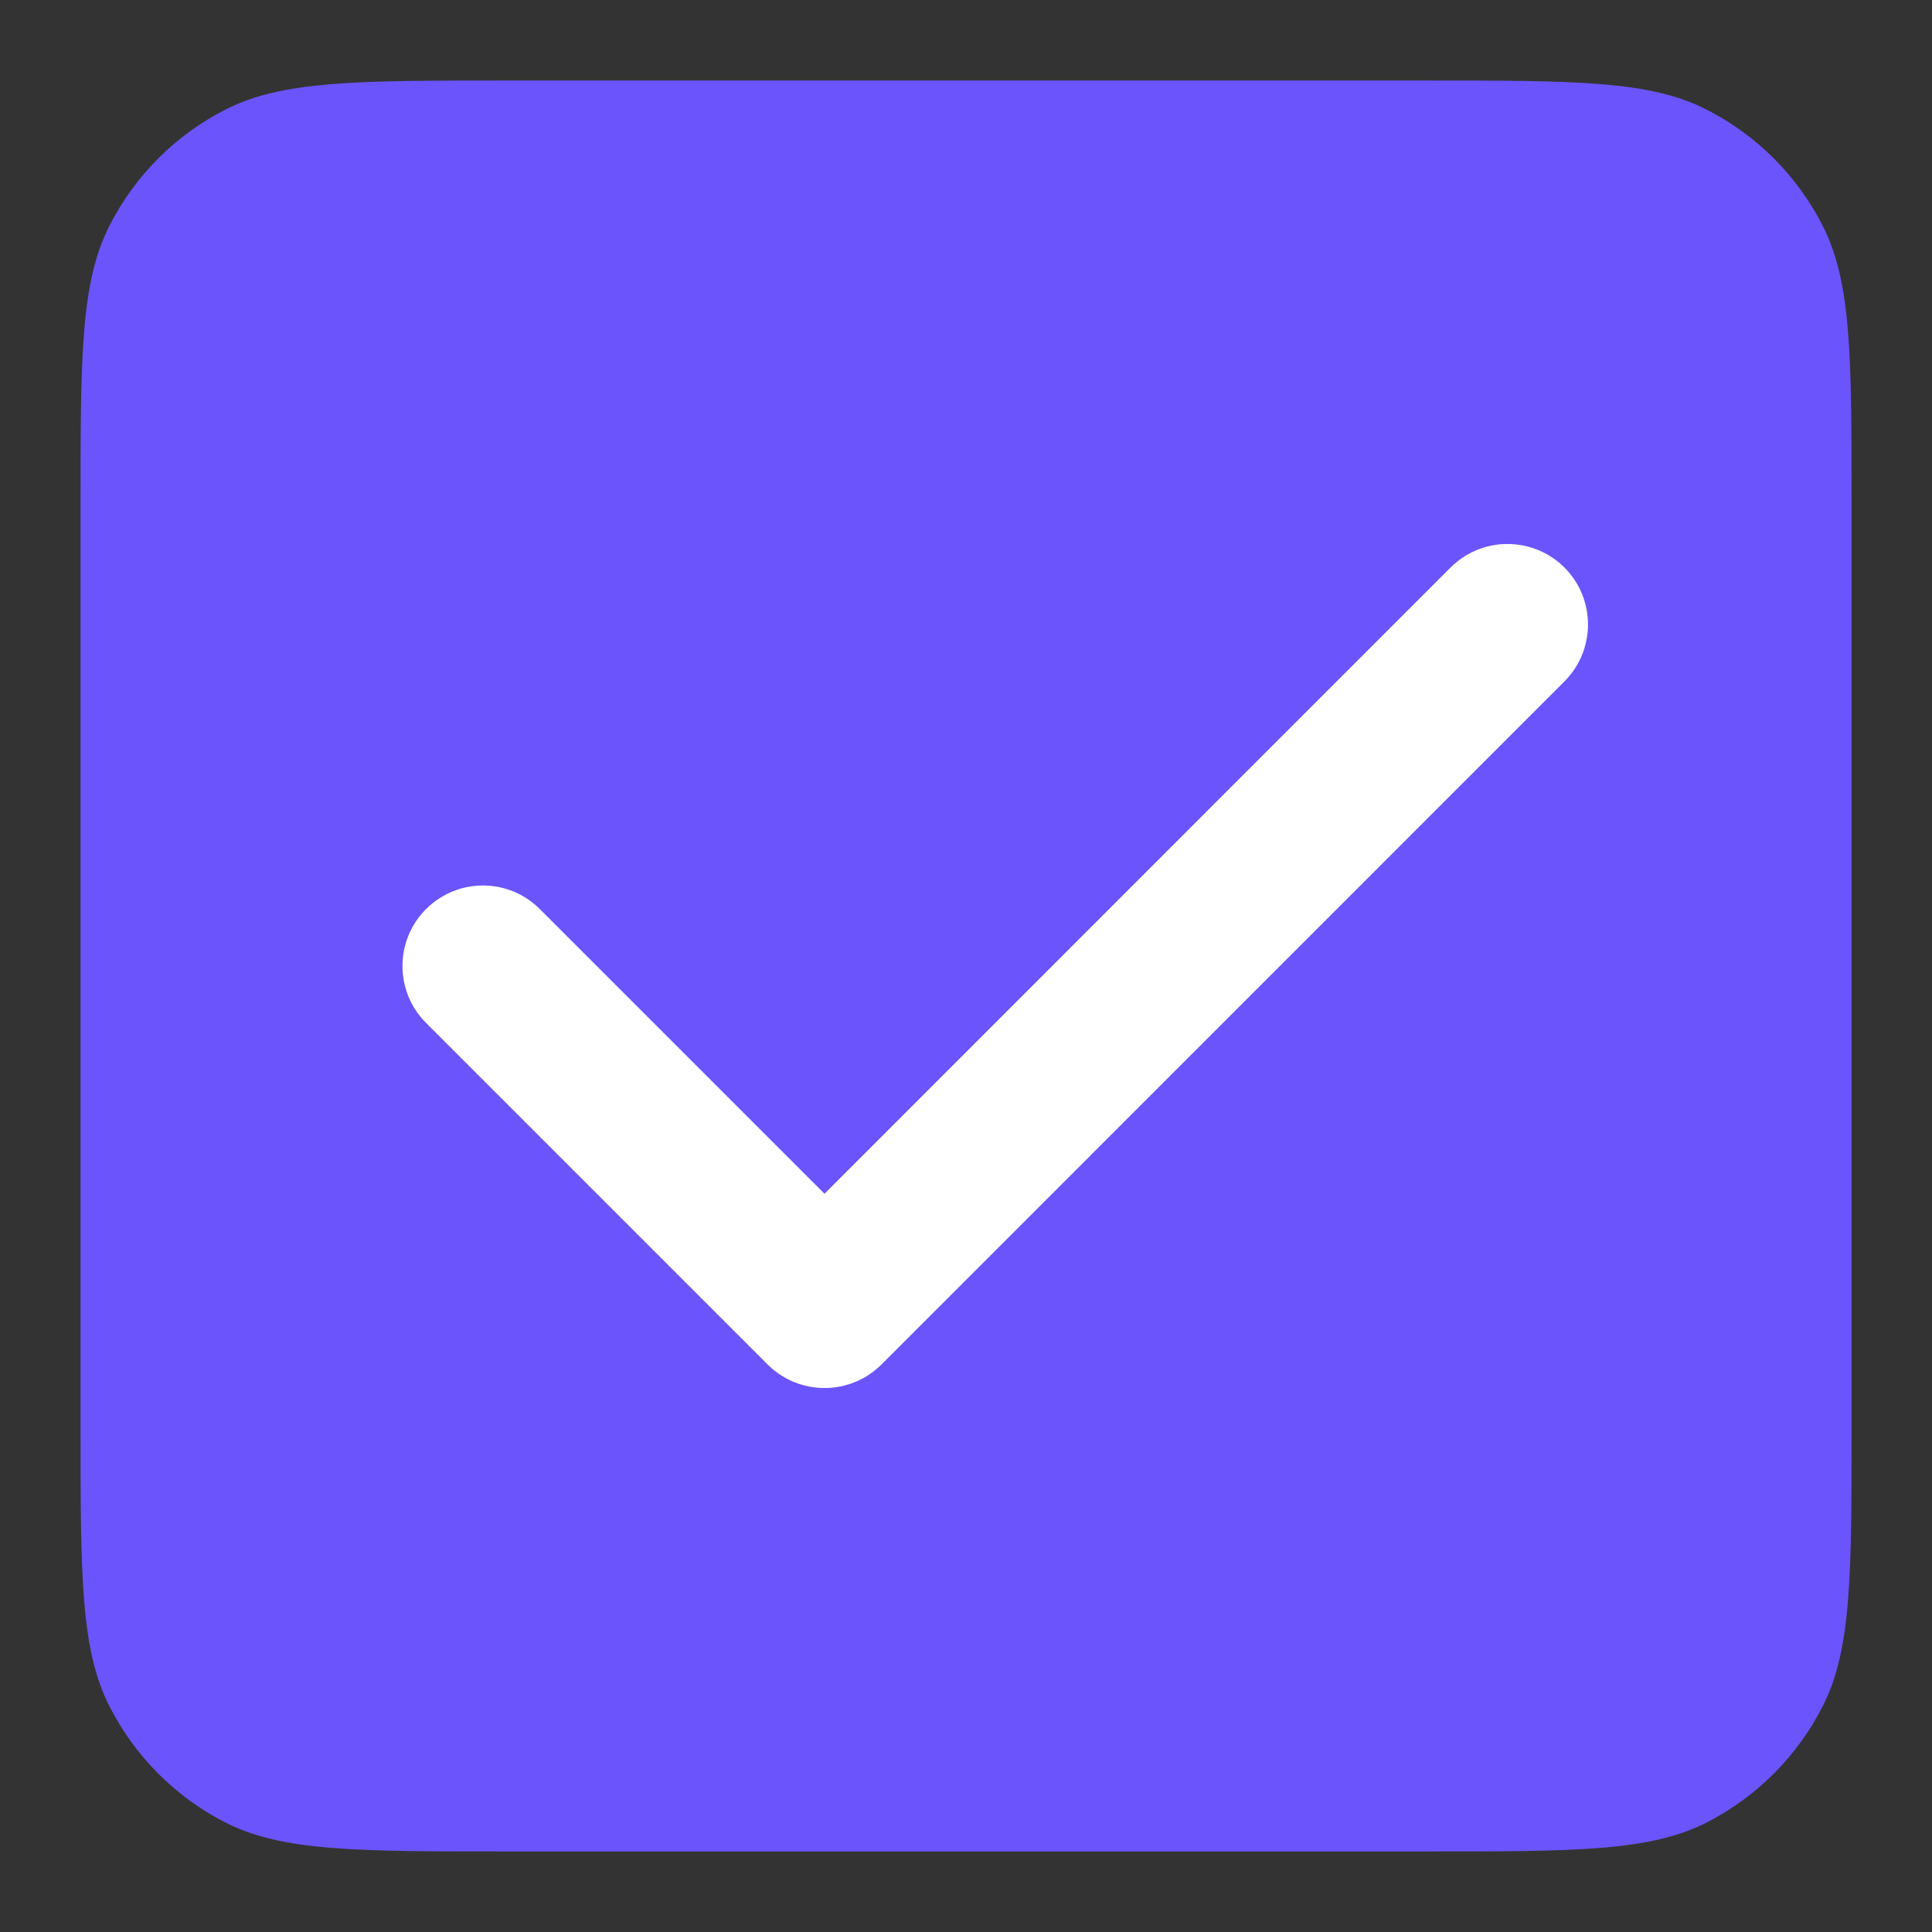 <svg xmlns="http://www.w3.org/2000/svg" width="16" height="16" viewBox="0 0 16 16" fill="none">
  <rect x="0" y="0" width="16" height="16" fill="#333333" stroke="none"/>
  <path d="M0.667 4.187C0.667 2.955 0.667 2.339 0.907 1.868C1.118 1.454 1.454 1.117 1.868 0.907C2.339 0.667 2.955 0.667 4.187 0.667H11.814C13.046 0.667 13.662 0.667 14.132 0.907C14.546 1.117 14.883 1.454 15.094 1.868C15.334 2.339 15.334 2.955 15.334 4.187V11.813C15.334 13.046 15.334 13.662 15.094 14.132C14.883 14.546 14.546 14.883 14.132 15.094C13.662 15.333 13.046 15.333 11.814 15.333H4.187C2.955 15.333 2.339 15.333 1.868 15.094C1.454 14.883 1.118 14.546 0.907 14.132C0.667 13.662 0.667 13.046 0.667 11.813V4.187Z" fill="#6B54FB"/>
  <path fill-rule="evenodd" clip-rule="evenodd" d="M12.956 4.7C13.216 4.96 13.216 5.383 12.956 5.643L7.3 11.3C7.175 11.425 7.005 11.495 6.828 11.495C6.651 11.495 6.482 11.425 6.357 11.3L3.528 8.471C3.268 8.211 3.268 7.789 3.528 7.529C3.789 7.268 4.211 7.268 4.471 7.529L6.828 9.886L12.013 4.7C12.273 4.44 12.695 4.44 12.956 4.7Z" fill="white"/>
</svg>